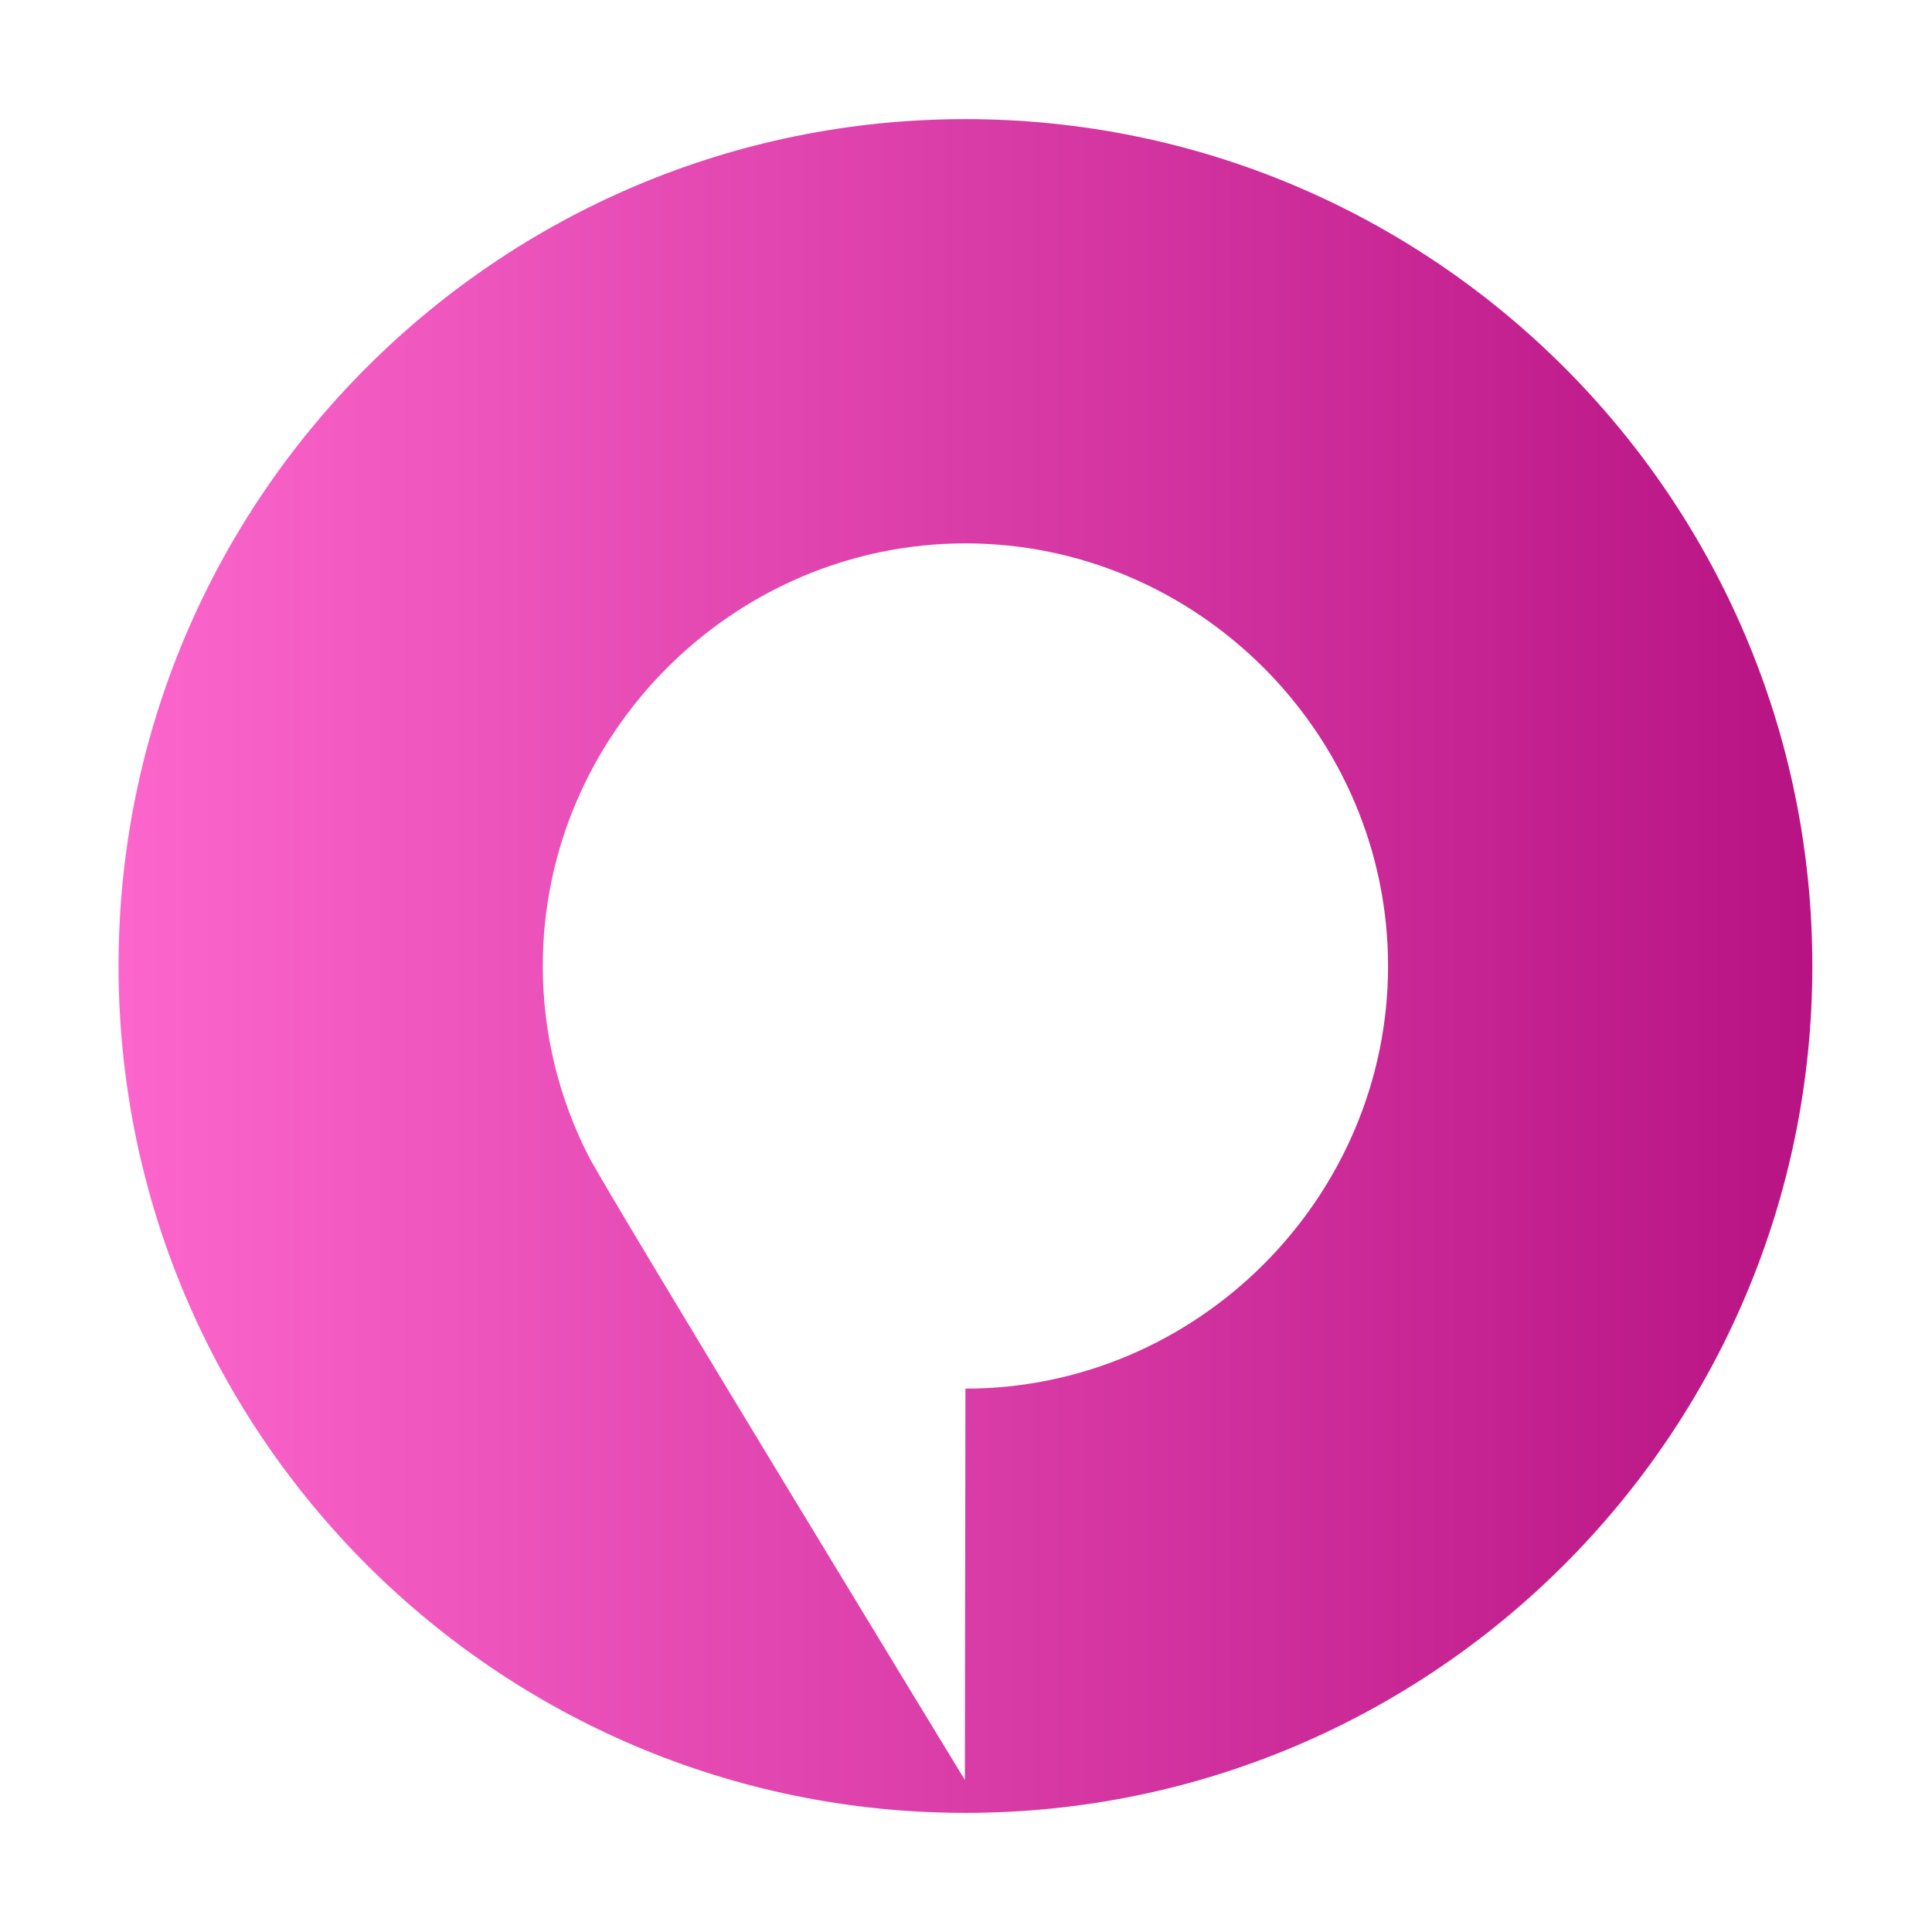<?xml version="1.0" encoding="UTF-8" standalone="no"?><!DOCTYPE svg PUBLIC "-//W3C//DTD SVG 1.1//EN" "http://www.w3.org/Graphics/SVG/1.1/DTD/svg11.dtd"><svg width="100%" height="100%" viewBox="0 0 64 64" version="1.1" xmlns="http://www.w3.org/2000/svg" xmlns:xlink="http://www.w3.org/1999/xlink" xml:space="preserve" xmlns:serif="http://www.serif.com/" style="fill-rule:evenodd;clip-rule:evenodd;stroke-linejoin:round;stroke-miterlimit:1.414;"><path d="M31.981,3.946c-15.483,0 -28.054,12.57 -28.054,28.054c0,15.484 12.571,28.054 28.054,28.054c15.484,0 28.055,-12.57 28.055,-28.054c0,-15.484 -12.571,-28.054 -28.055,-28.054Zm0,42.054l0,0c7.68,0 14,-6.32 14,-14c0,-7.68 -6.32,-14 -14,-14c-7.68,0 -14,6.32 -14,14c0,2.262 0.548,4.405 1.518,6.304c0.648,1.27 12.464,20.66 12.464,20.66l0.018,-12.964Z" style="fill:url(#_Linear1);"/><defs><linearGradient id="_Linear1" x1="0" y1="0" x2="1" y2="0" gradientUnits="userSpaceOnUse" gradientTransform="matrix(-56.108,0,0,56.108,60.035,32)"><stop offset="0" style="stop-color:#b81383;stop-opacity:1"/><stop offset="1" style="stop-color:#fc66cc;stop-opacity:1"/></linearGradient></defs></svg>